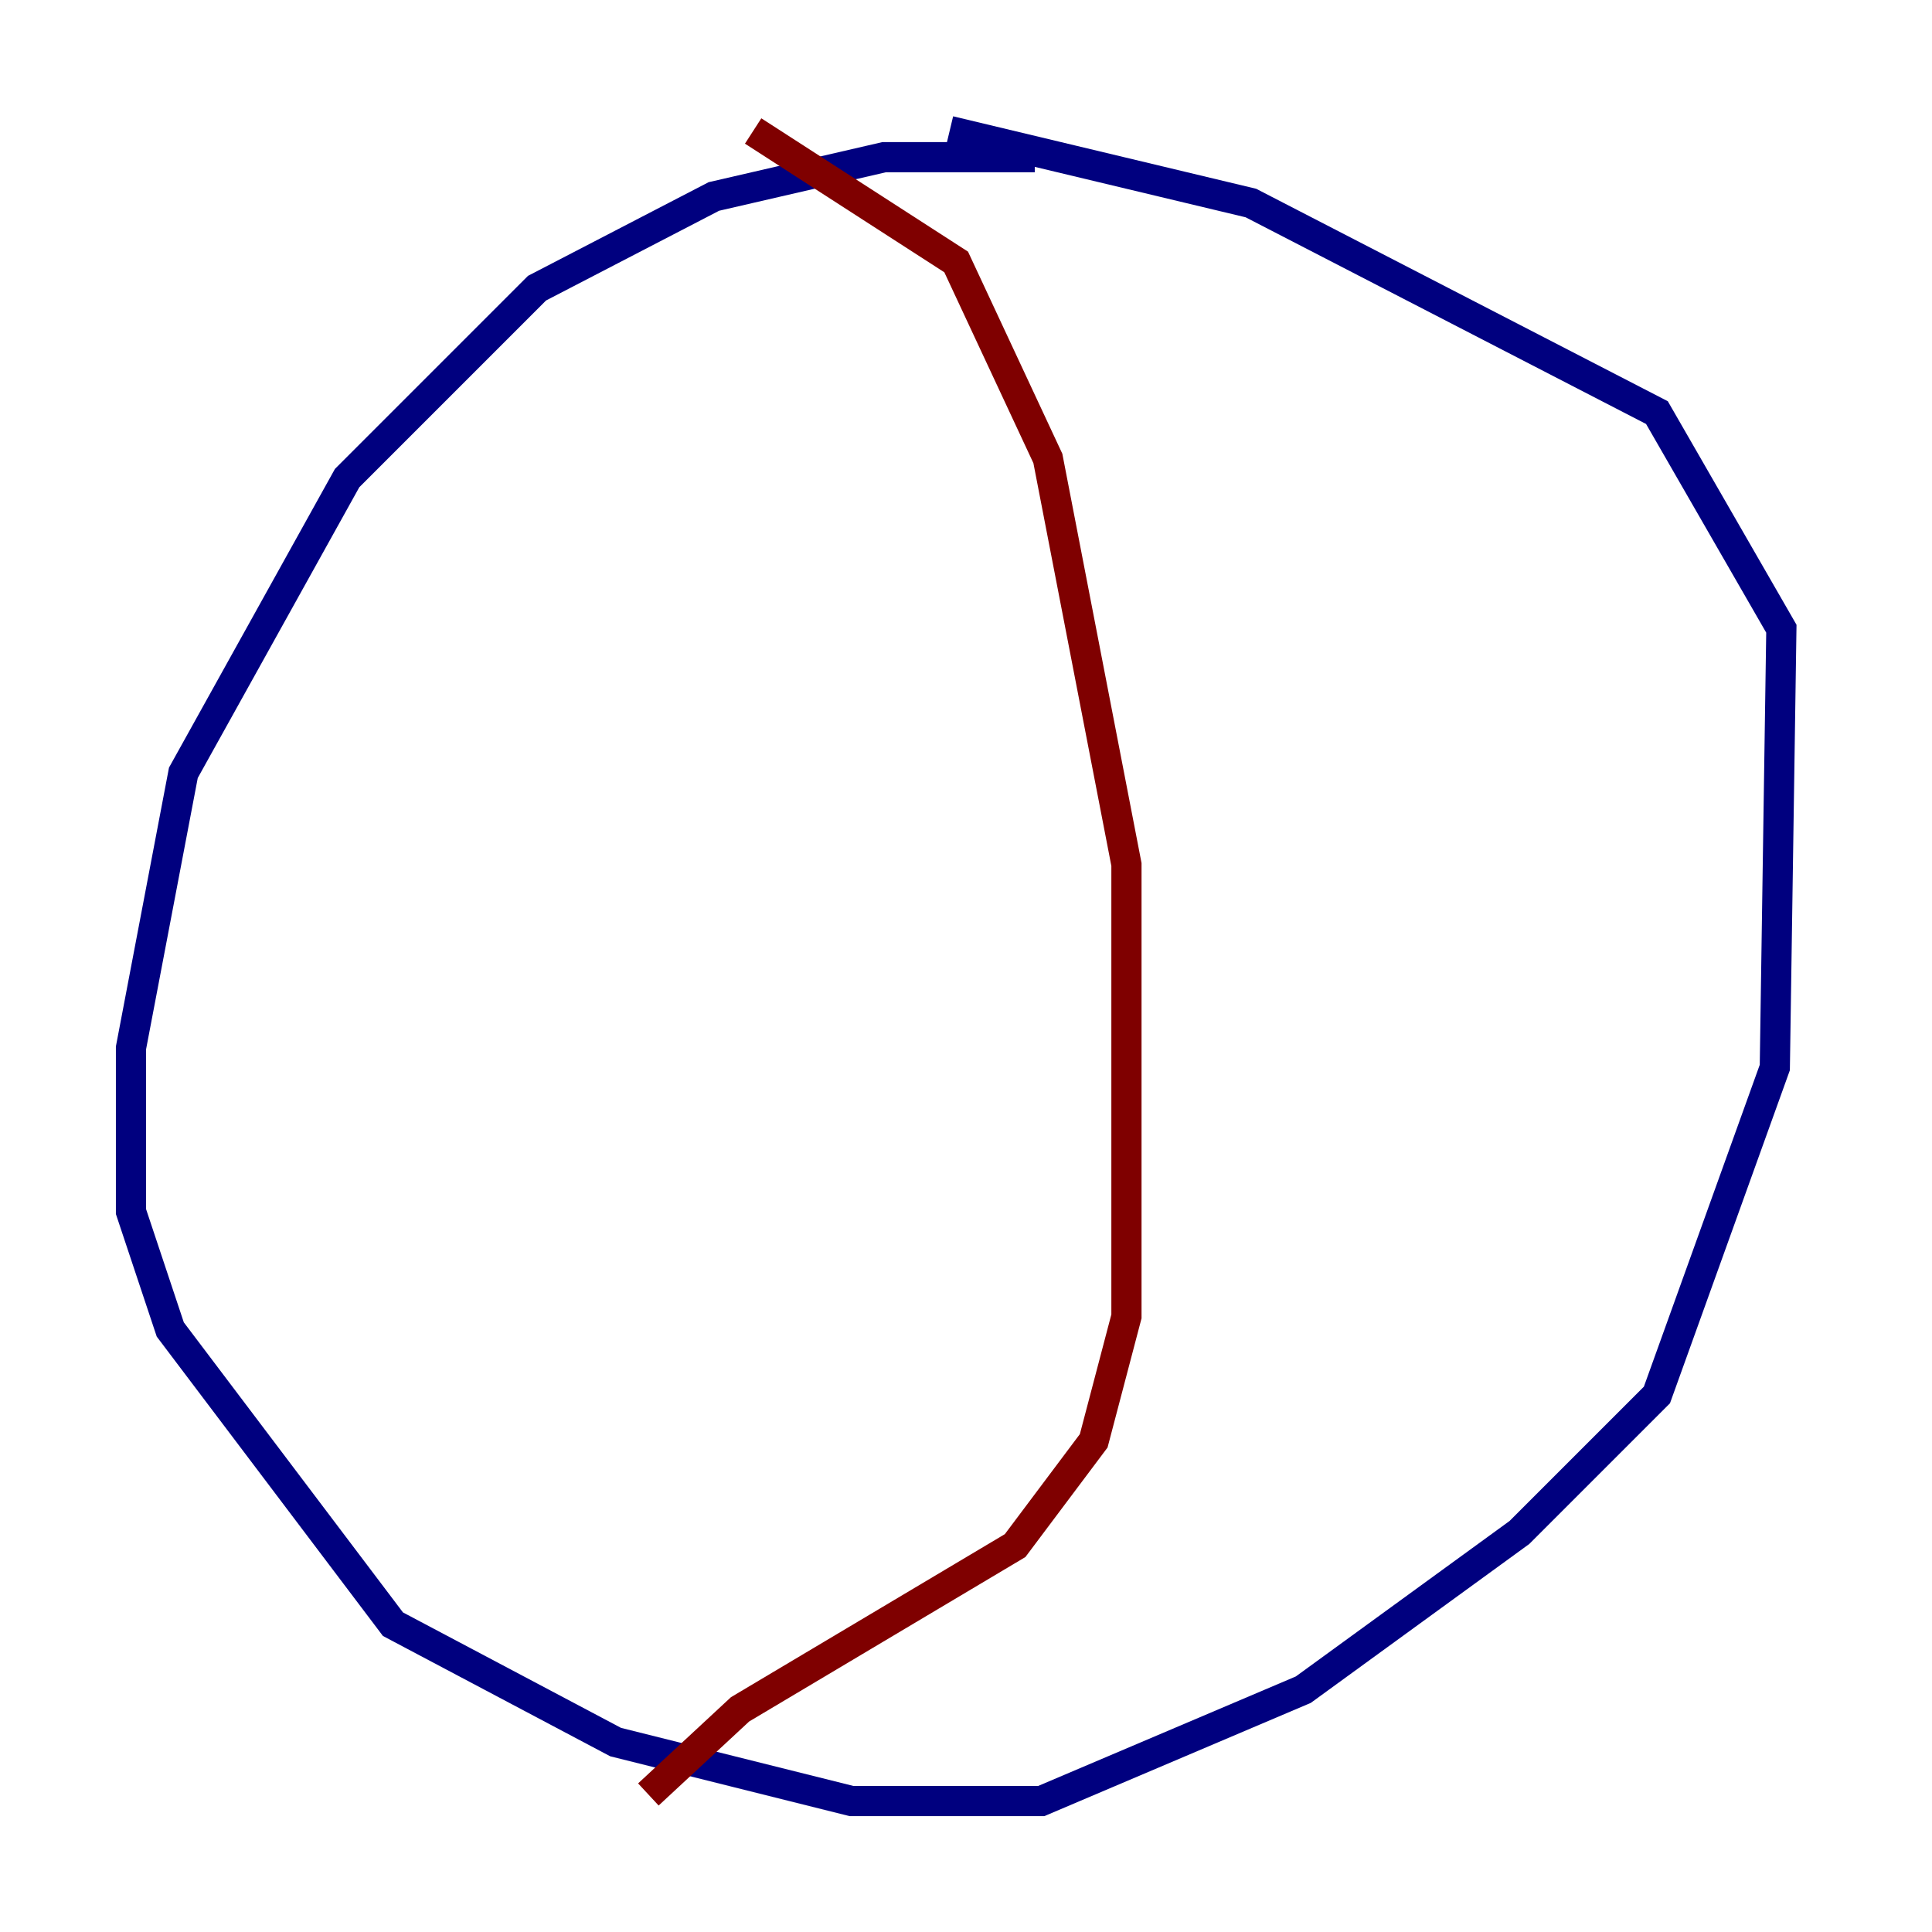 <?xml version="1.0" encoding="utf-8" ?>
<svg baseProfile="tiny" height="128" version="1.2" viewBox="0,0,128,128" width="128" xmlns="http://www.w3.org/2000/svg" xmlns:ev="http://www.w3.org/2001/xml-events" xmlns:xlink="http://www.w3.org/1999/xlink"><defs /><polyline fill="none" points="68.556,10.414 58.576,10.414 47.295,13.017 35.58,19.091 22.997,31.675 12.149,51.2 8.678,69.424 8.678,80.271 11.281,88.081 26.034,107.607 40.786,115.417 56.407,119.322 68.99,119.322 86.346,111.946 100.664,101.532 109.776,92.42 117.586,70.725 118.02,41.654 109.776,27.336 82.875,13.451 62.915,8.678" stroke="#00007f" stroke-width="2" /><polyline fill="none" points="49.898,8.678 63.349,17.356 69.424,30.373 74.63,57.275 74.63,87.214 72.461,95.458 67.254,102.4 49.031,113.248 42.956,118.888" stroke="#7f0000" stroke-width="2" /></svg>